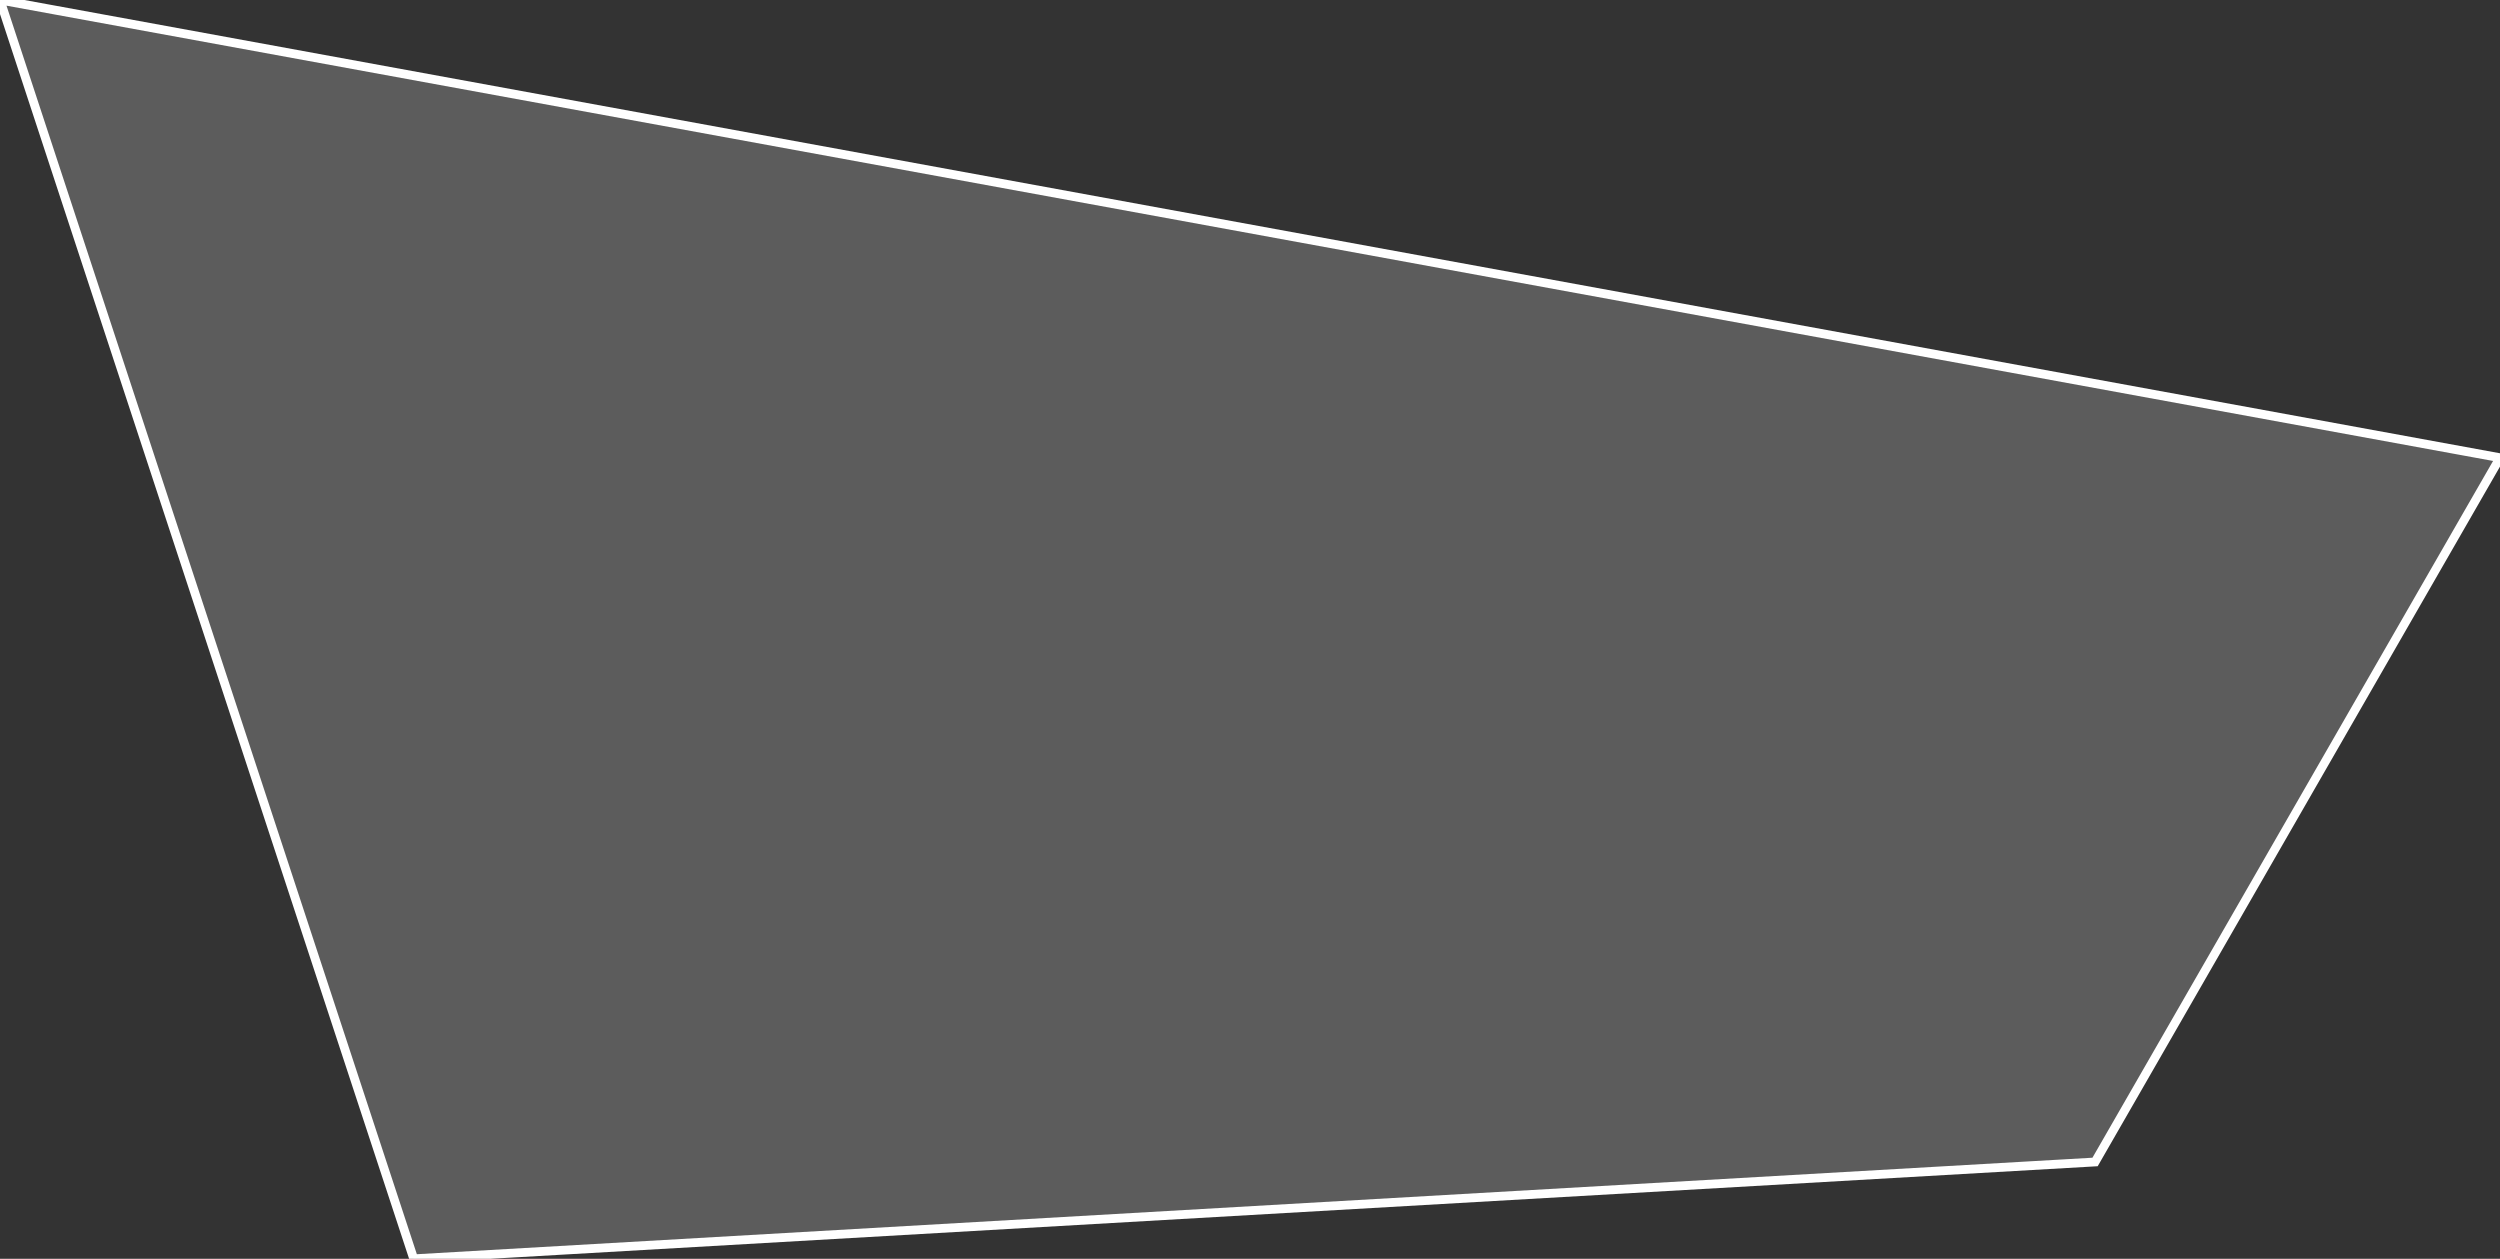 <?xml version="1.0" encoding="utf-8"?>
<!-- Generator: Adobe Illustrator 16.2.0, SVG Export Plug-In . SVG Version: 6.00 Build 0)  -->
<!DOCTYPE svg PUBLIC "-//W3C//DTD SVG 1.1//EN" "http://www.w3.org/Graphics/SVG/1.1/DTD/svg11.dtd">
<svg version="1.1" id="Слой_1" xmlns="http://www.w3.org/2000/svg" xmlns:xlink="http://www.w3.org/1999/xlink" x="0px" y="0px"
	 width="284px" height="143px" viewBox="0 0 284 143" enable-background="new 0 0 284 143" xml:space="preserve">
<rect x="0" y="0" width="284" height="143" fill="#333333" stroke="none"/>
<path fill-rule="evenodd" clip-rule="evenodd" fill="#fff" fill-opacity=".20" stroke="#FFFFFF" stroke-miterlimit="10" d="M0,0l284,52l-46,80L47,143
	L0,0z"/>
</svg>

